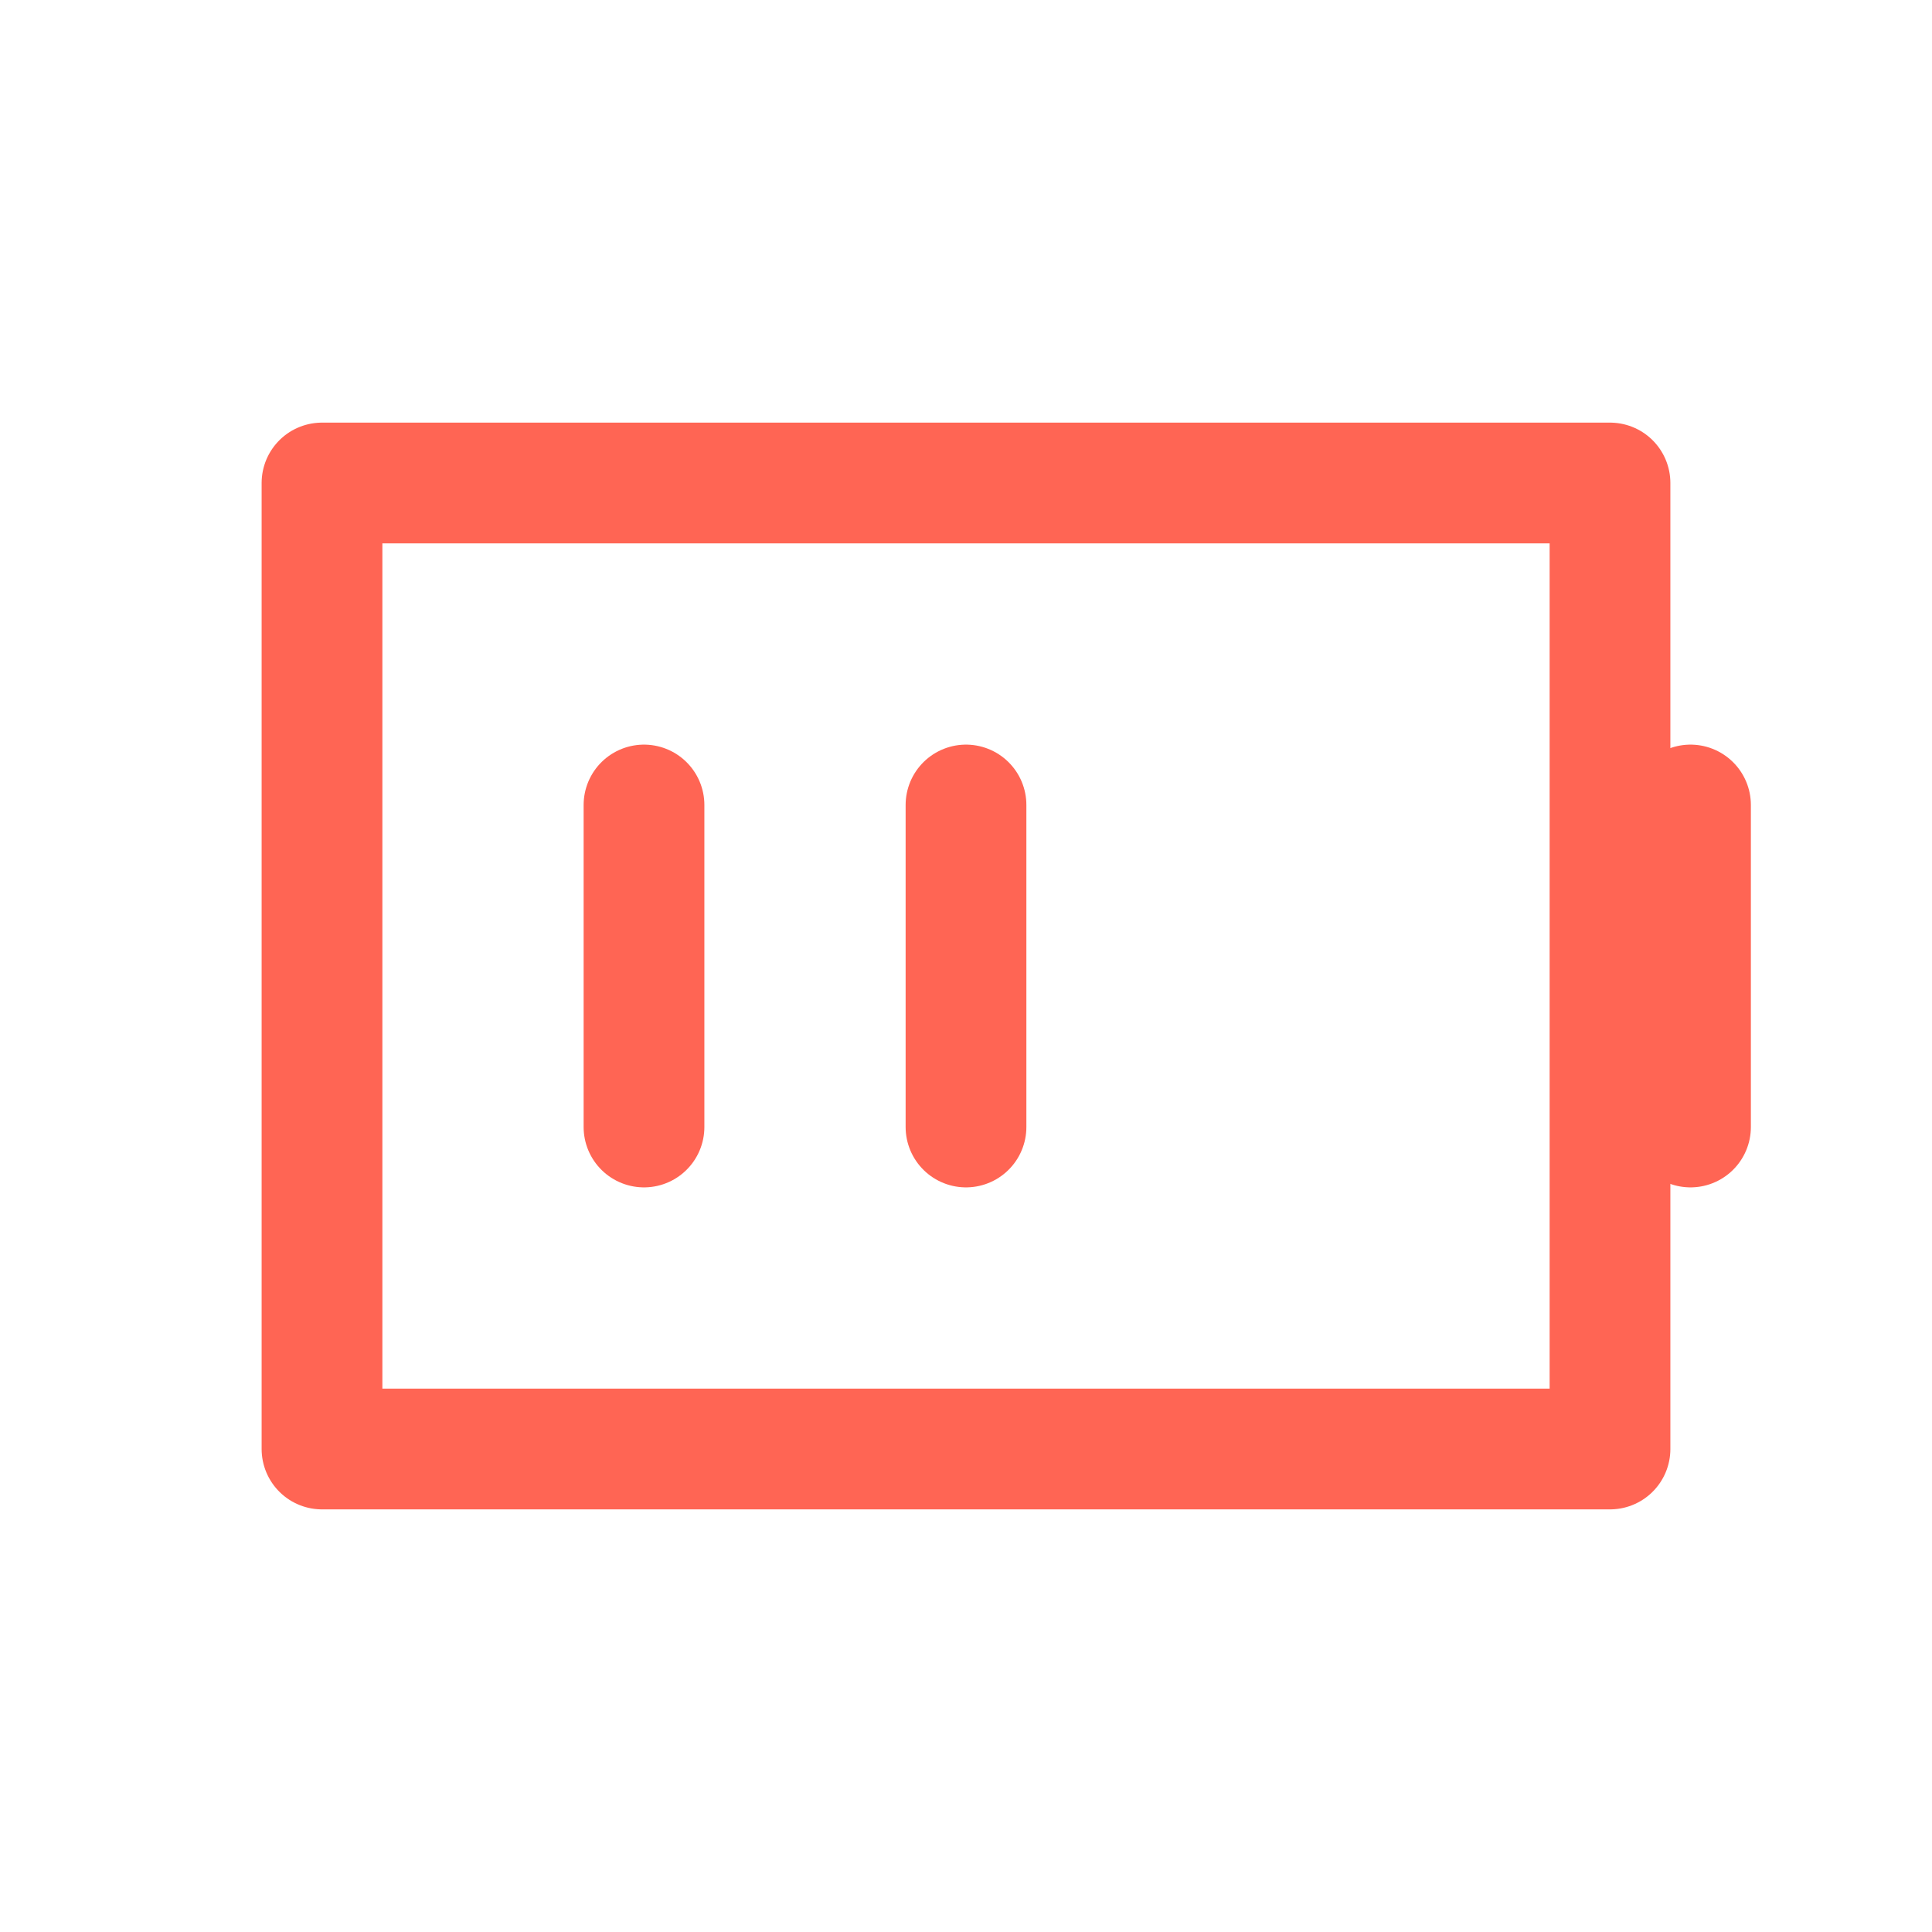 <svg role="img" xmlns="http://www.w3.org/2000/svg" width="48px" height="48px" viewBox="0 0 24 24" aria-labelledby="batteryMediumIconTitle batteryMediumIconDesc" stroke="#ff6554" stroke-width="1.5" stroke-linecap="round" stroke-linejoin="round" fill="none" color="#ff6554"> <title id="batteryMediumIconTitle">Battery 66%</title> <desc id="batteryMediumIconDesc">Icon of a battery 33% charged</desc> <path d="M21 14v-4"/> <path d="M20 6H4v12h16z"/> <path d="M12 14v-4m-4 4v-4"/> </svg>